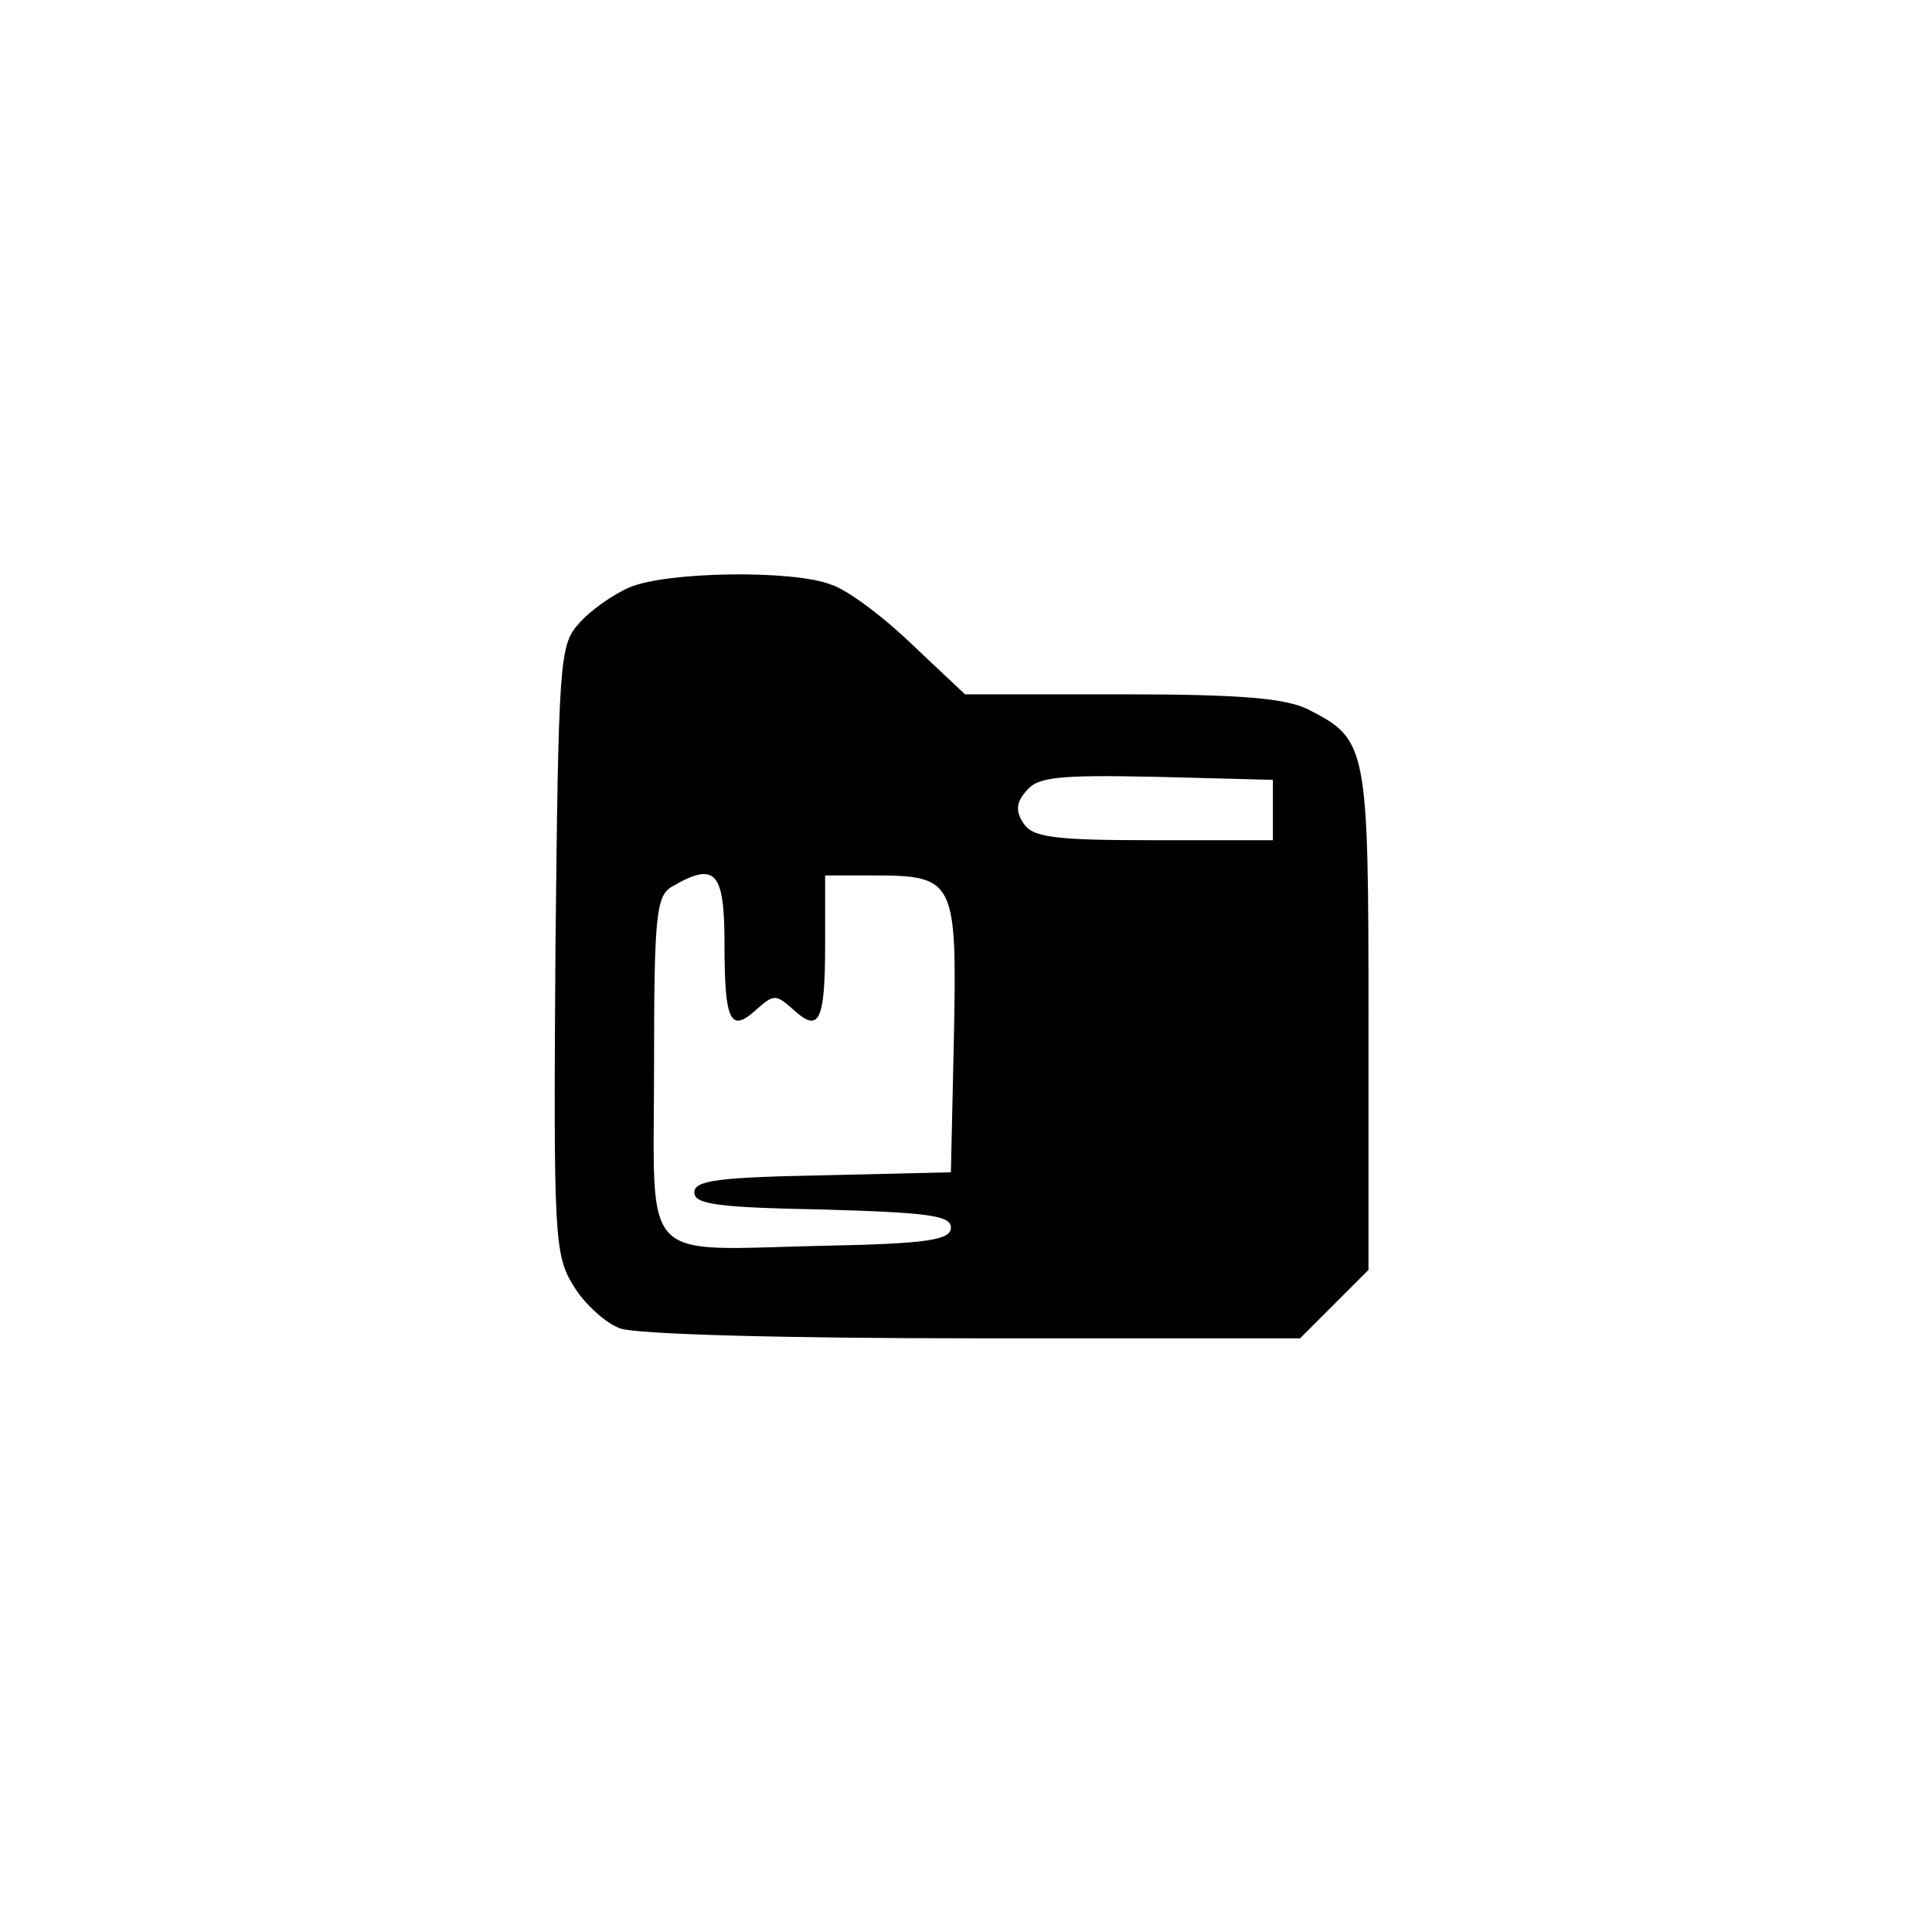<?xml version="1.0" standalone="no"?>
<!DOCTYPE svg PUBLIC "-//W3C//DTD SVG 20010904//EN"
 "http://www.w3.org/TR/2001/REC-SVG-20010904/DTD/svg10.dtd">
<svg version="1.0" xmlns="http://www.w3.org/2000/svg"
 width="192pt" height="192pt" viewBox="0 0 192 192"
 preserveAspectRatio="xMidYMid meet">
<g transform="translate(0,192) scale(0.1,-0.1)"
fill="#000000" stroke="none">
811 c445 -92 729 -532 635 -987 -62 -301 -295 -546 -601 -630 -91 -26 -329
-26 -420 0 -291 80 -516 305 -596 596 -26 91 -26 329 0 420 120 433 542 692
982 601z"/>
<path d="M625 1336 c-16 -7 -39 -23 -50 -36 -19 -21 -20 -38 -23 -324 -2 -287
-1 -303 18 -334 11 -18 32 -37 46 -42 14 -6 163 -10 351 -10 l325 0 34 34 34
34 0 249 c0 272 -1 278 -60 308 -22 11 -66 15 -185 15 l-156 0 -52 49 c-29 28
-65 55 -81 60 -38 15 -165 13 -201 -3z m640 -221 l0 -30 -119 0 c-100 0 -120
3 -129 17 -8 12 -7 21 3 32 11 14 32 16 129 14 l116 -3 0 -30z m-545 -133 c0
-78 6 -89 32 -65 17 15 19 15 36 0 26 -24 32 -13 32 65 l0 68 48 0 c81 0 83
-5 80 -160 l-3 -135 -127 -3 c-104 -2 -128 -5 -128 -17 0 -12 24 -15 128 -17
105 -3 127 -6 127 -18 0 -12 -22 -16 -125 -18 -187 -4 -170 -22 -170 178 0
150 2 170 18 179 43 25 52 15 52 -57z"/>
</g>
</svg>
